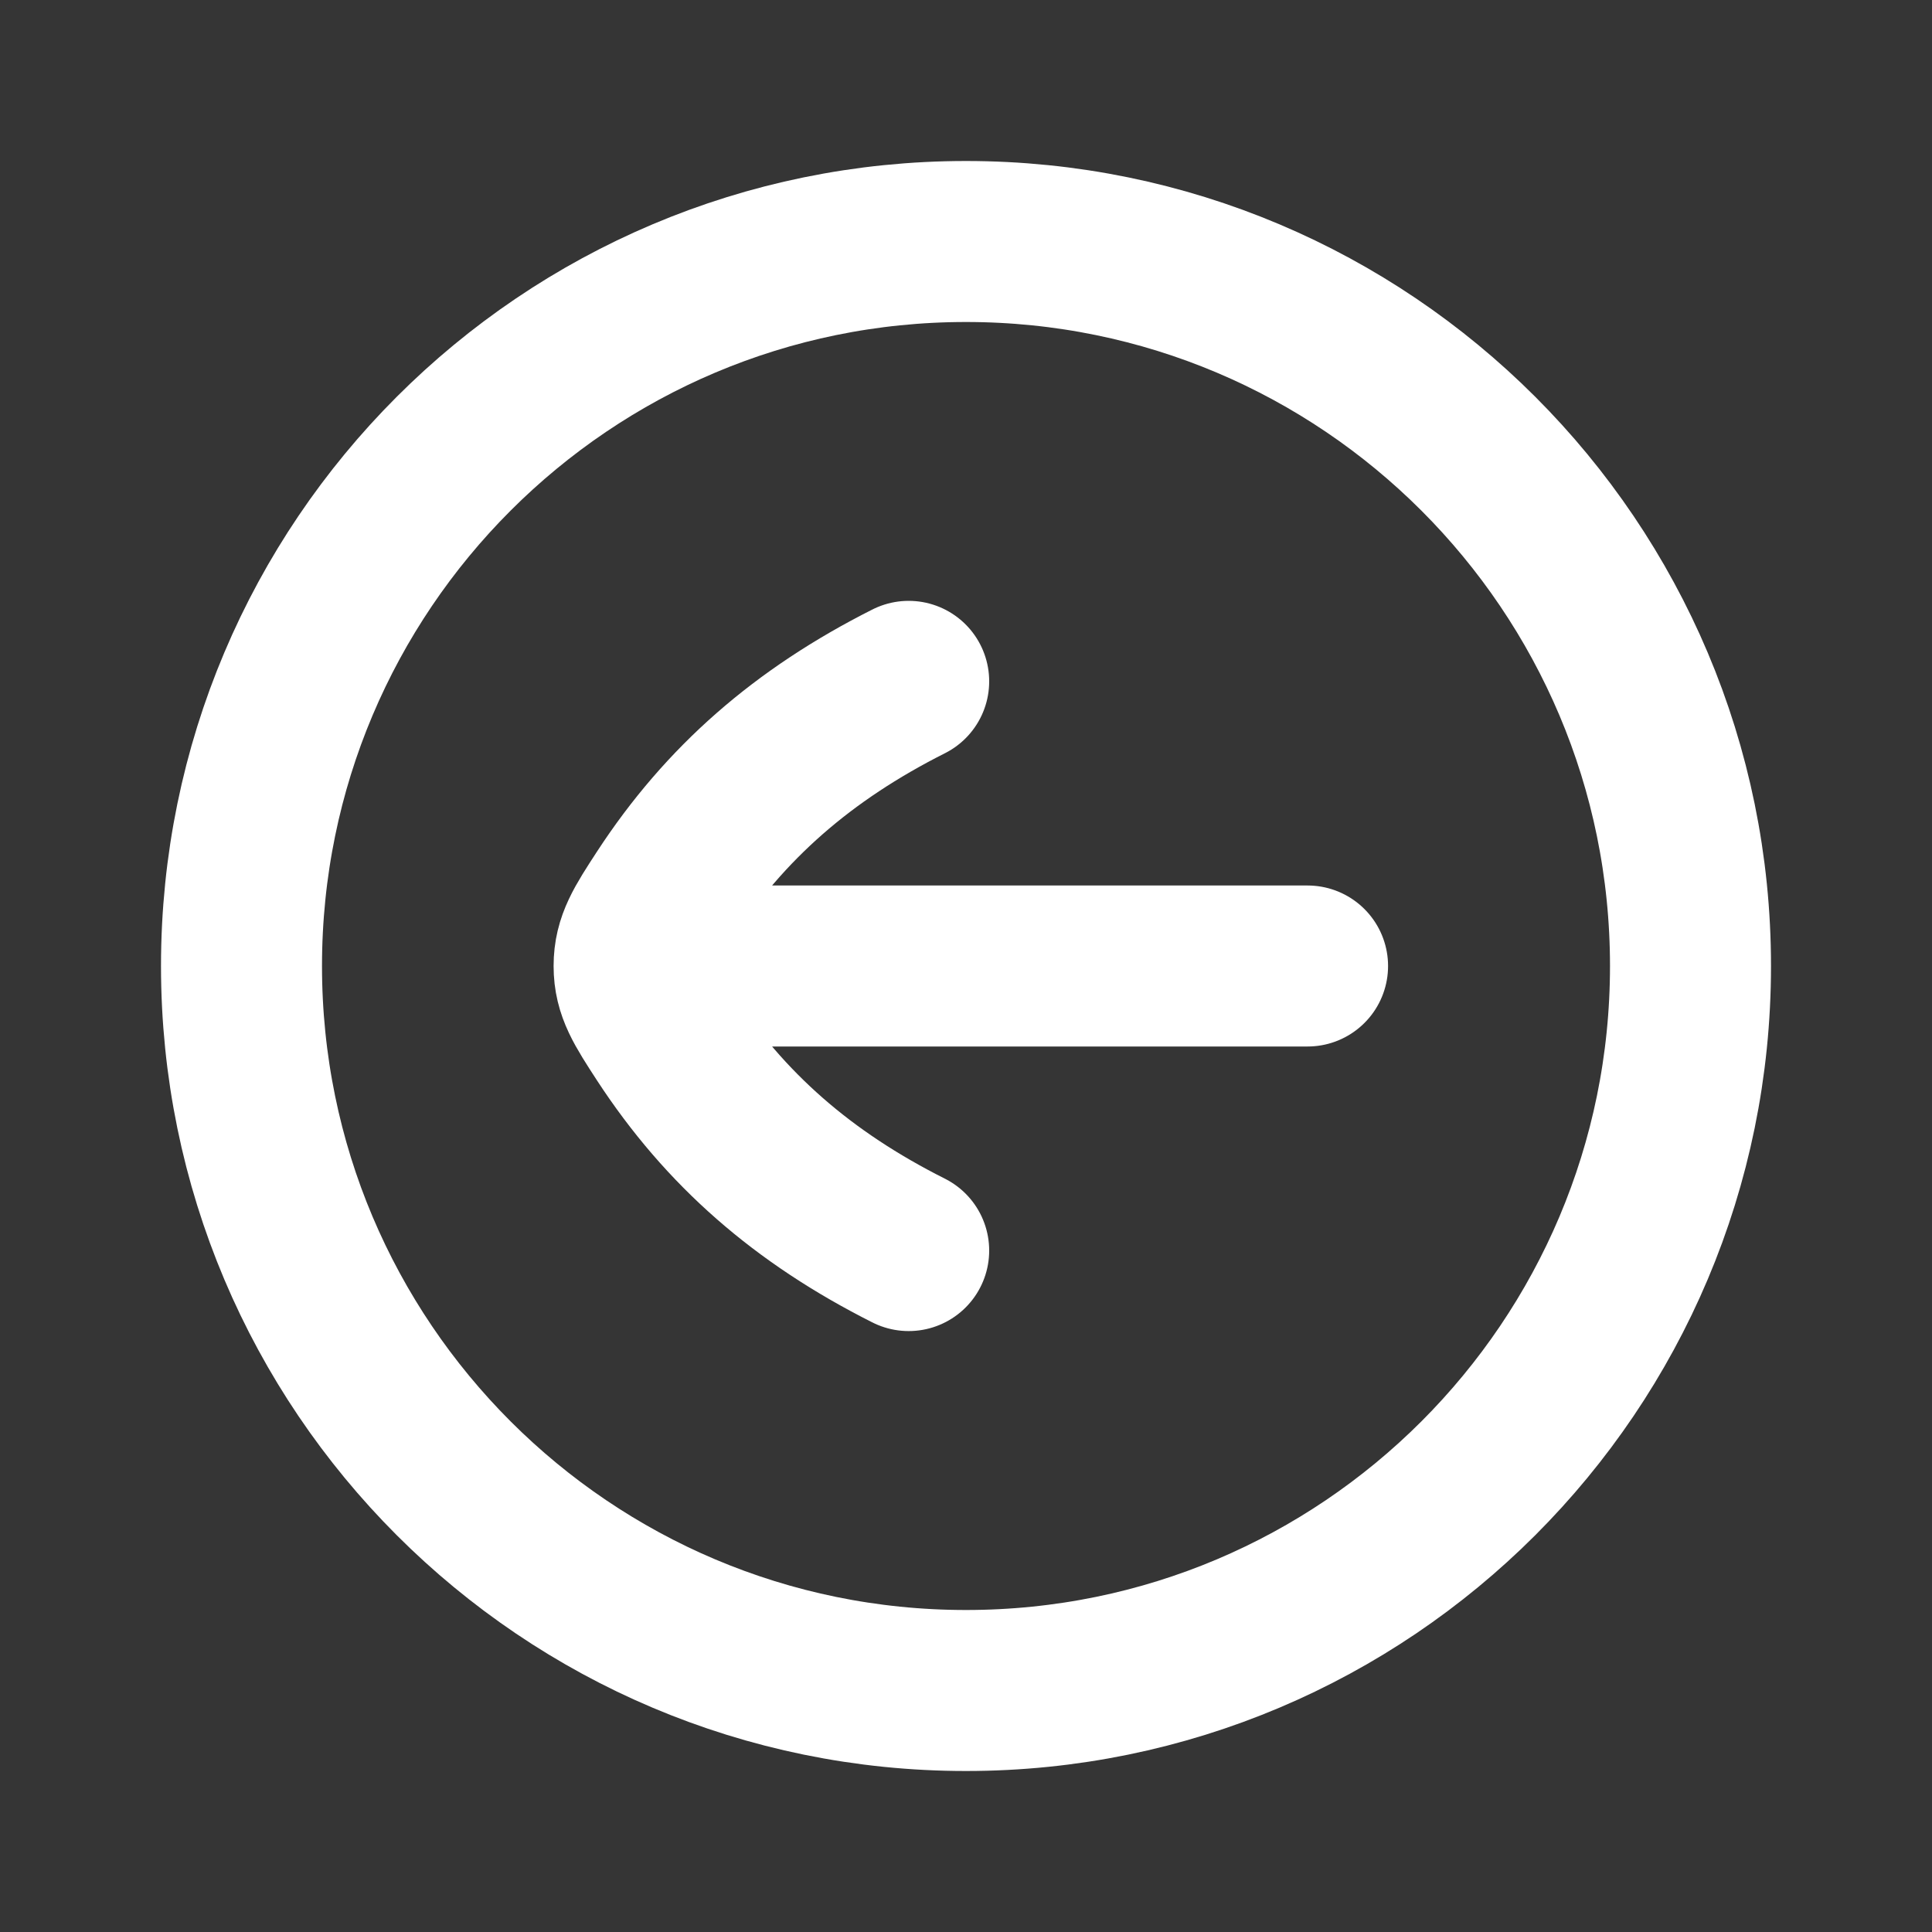 <svg width="24" height="24" viewBox="0 0 24 24" fill="none" xmlns="http://www.w3.org/2000/svg">
<rect x="0" y="0" width="24" height="24" fill="#333333" stroke="none"/>
<path d="M24 0V24H0V0H24Z" fill="white" fill-opacity="0.01"/>
<path d="M11.288 15.535C9.976 14.875 9.008 14.031 8.253 12.874C8.003 12.489 7.877 12.297 7.877 12C7.877 11.703 8.003 11.51 8.253 11.126C9.008 9.969 9.977 9.125 11.288 8.464M8.464 12L16.243 12M21 12C21 16.971 16.971 21 12 21C7.029 21 3 16.971 3 12C3 7.029 7.029 3 12 3C16.971 3 21 7.029 21 12Z" stroke="#FFFFFF" stroke-width="2" stroke-linecap="round" stroke-linejoin="round"/>
</svg>
